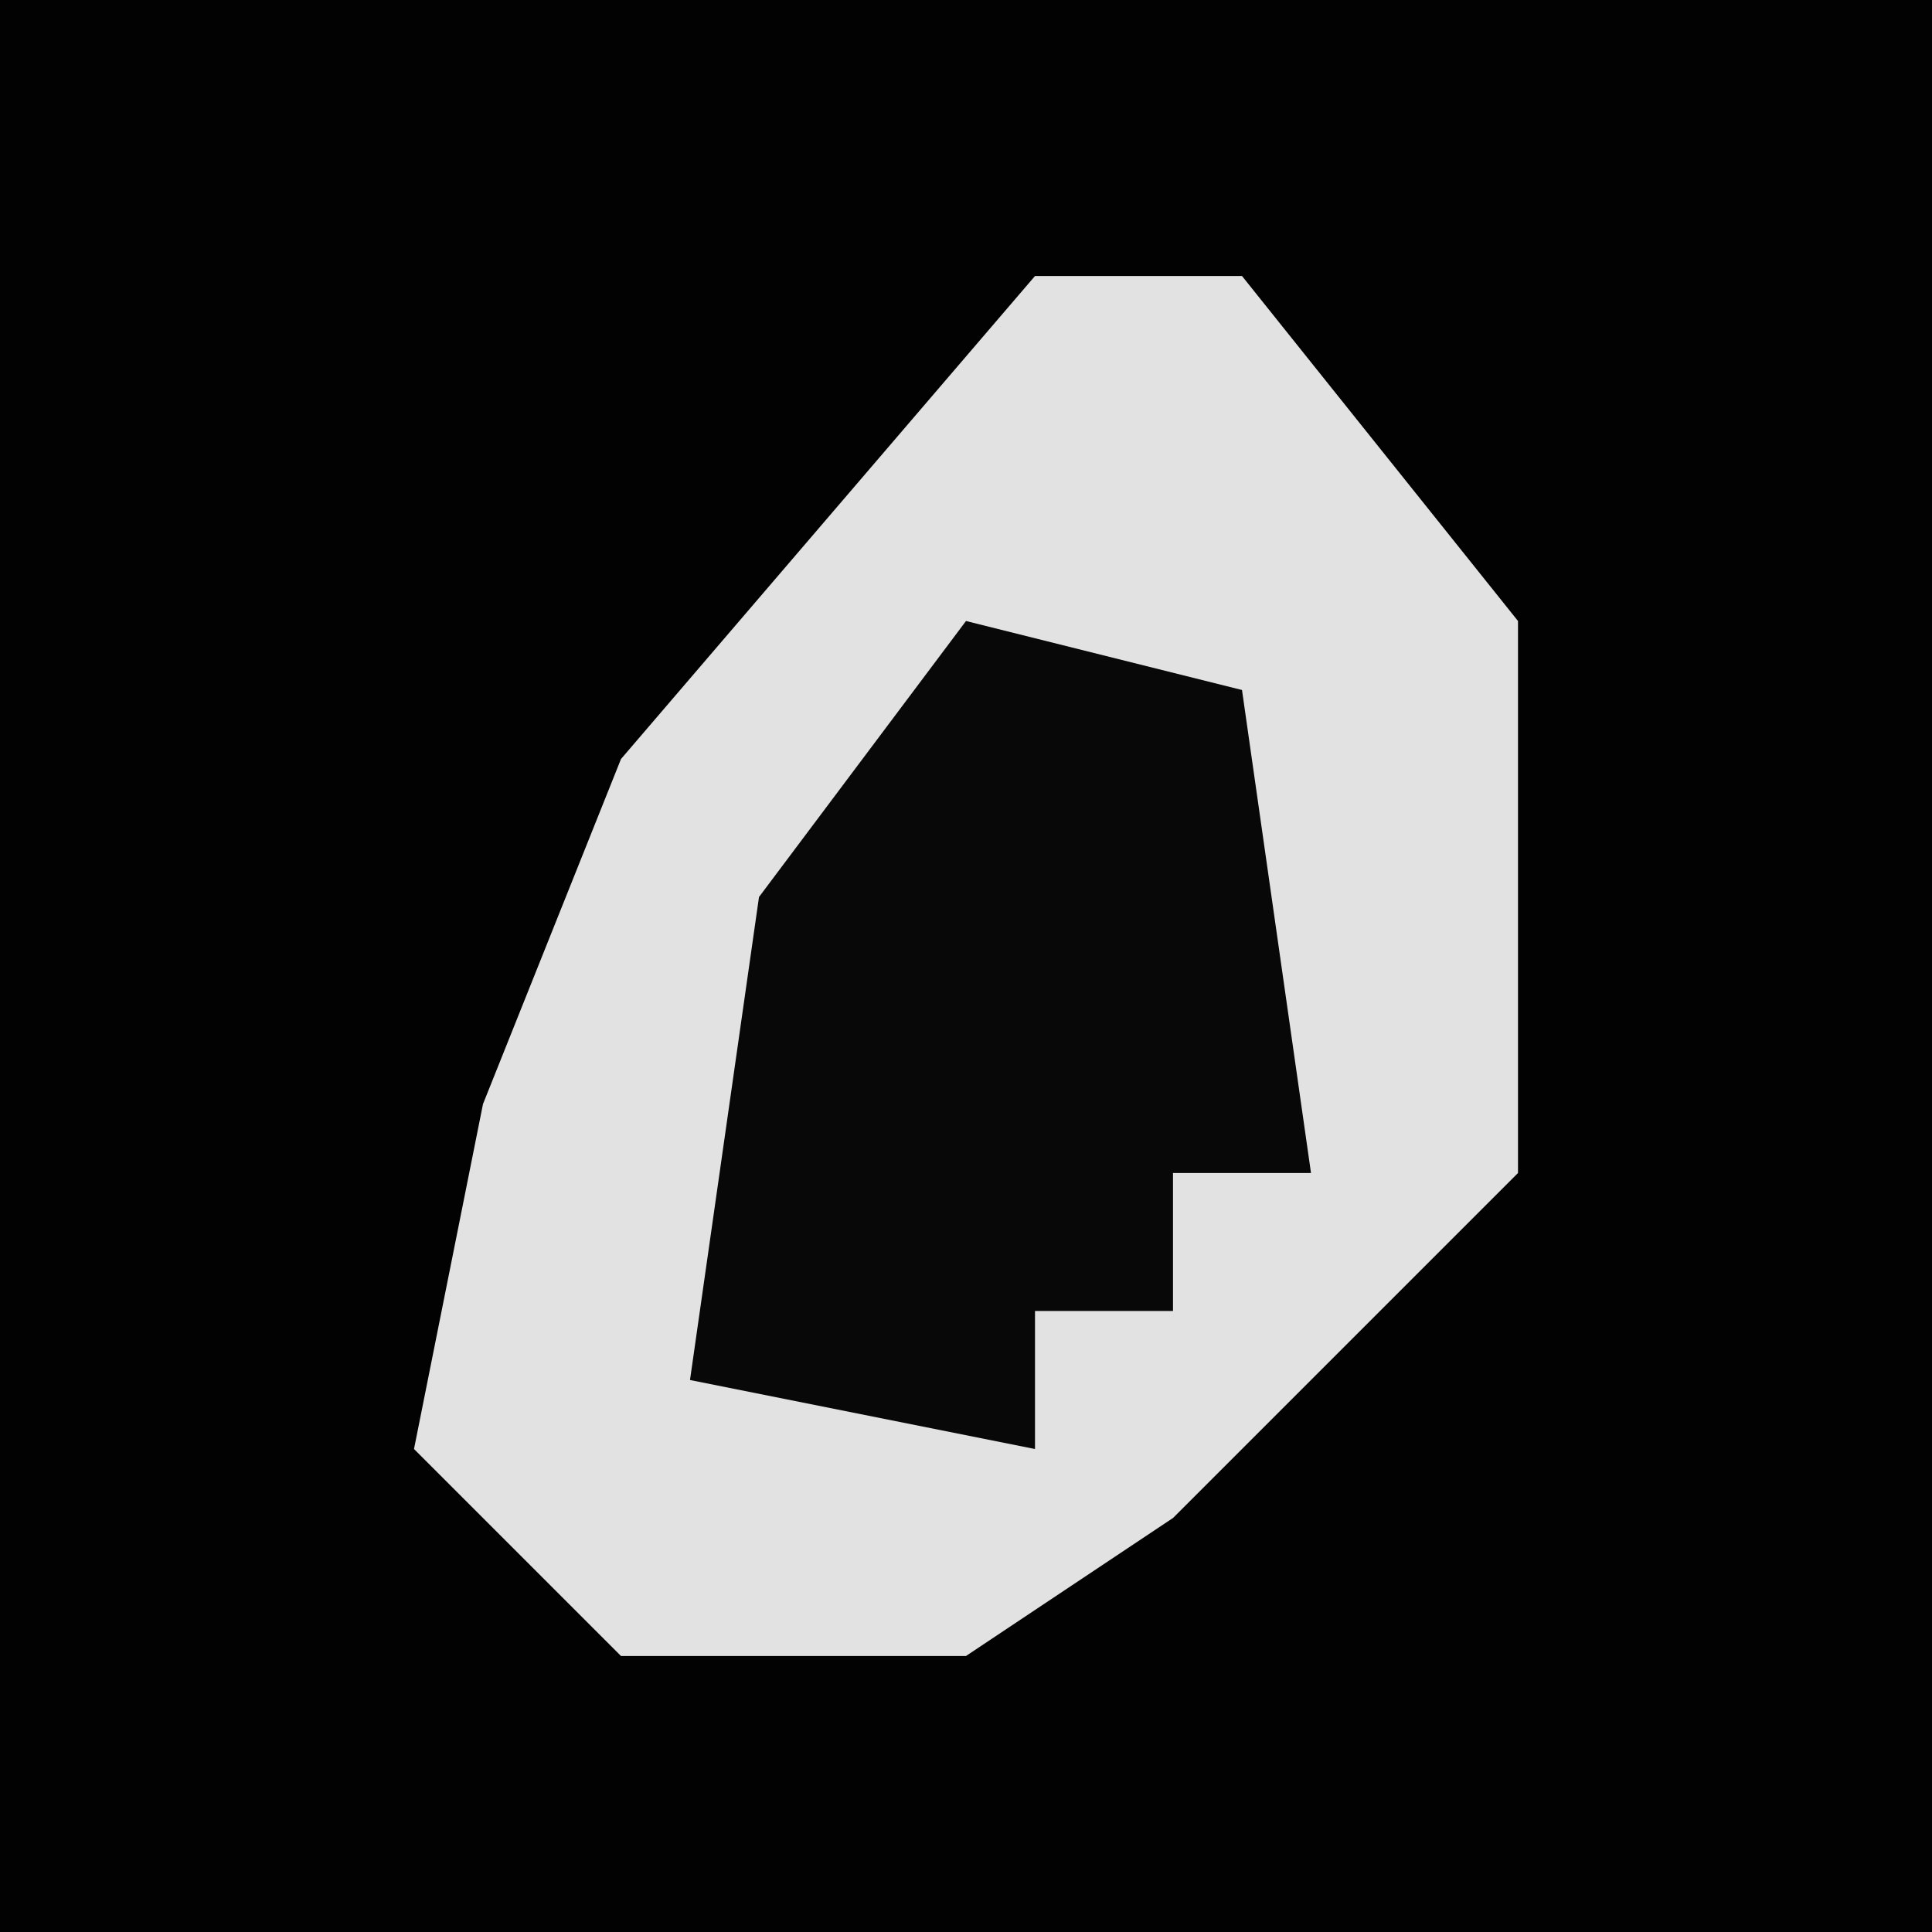 <?xml version="1.0" encoding="UTF-8"?>
<svg version="1.1" xmlns="http://www.w3.org/2000/svg" width="28" height="28">
<path d="M0,0 L28,0 L28,28 L0,28 Z " fill="#020202" transform="translate(0,0)"/>
<path d="M0,0 L3,0 L7,5 L7,13 L2,18 L-1,20 L-6,20 L-9,17 L-8,12 L-6,7 Z " fill="#E2E2E2" transform="translate(15,4)"/>
<path d="M0,0 L4,1 L5,8 L3,8 L3,10 L1,10 L1,12 L-4,11 L-3,4 Z " fill="#080808" transform="translate(14,9)"/>
</svg>
